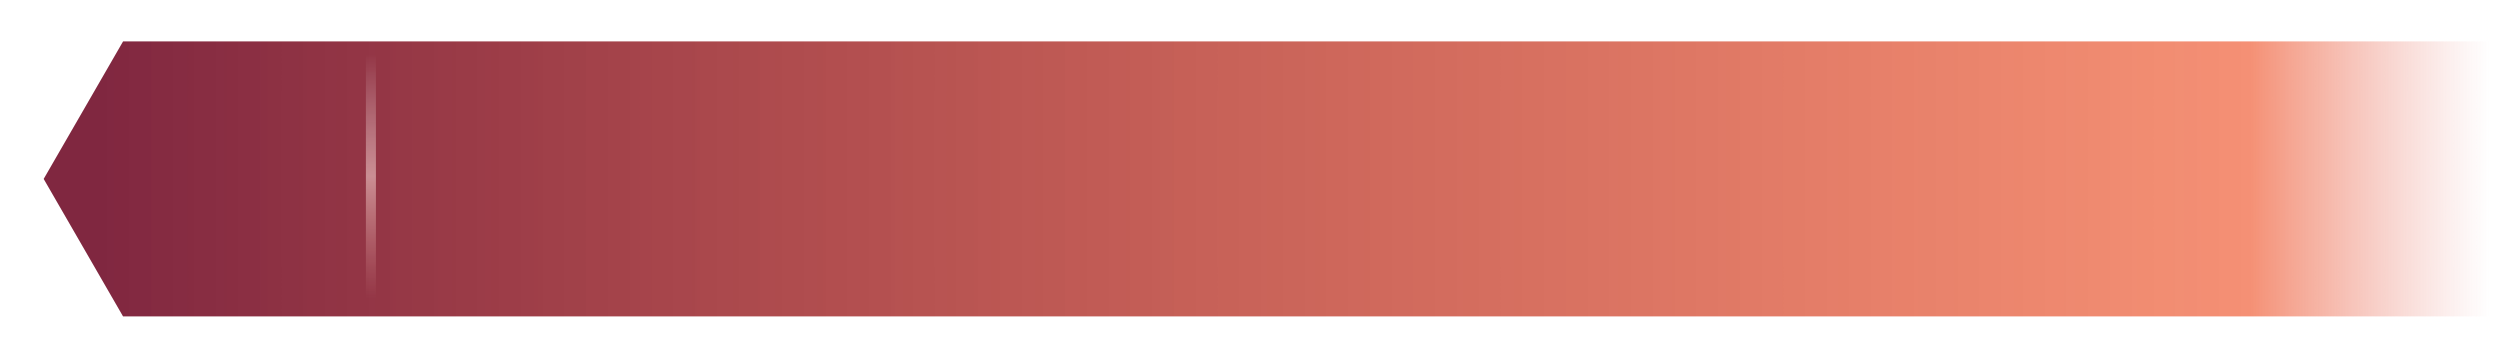 <?xml version="1.0" encoding="UTF-8" standalone="no"?>
<!-- Created with Inkscape (http://www.inkscape.org/) -->

<svg
   xmlns:dc="http://purl.org/dc/elements/1.1/"
   xmlns:cc="http://creativecommons.org/ns#"
   xmlns:rdf="http://www.w3.org/1999/02/22-rdf-syntax-ns#"
   xmlns:svg="http://www.w3.org/2000/svg"
   xmlns="http://www.w3.org/2000/svg"
   xmlns:xlink="http://www.w3.org/1999/xlink"
   xmlns:sodipodi="http://sodipodi.sourceforge.net/DTD/sodipodi-0.dtd"
   xmlns:inkscape="http://www.inkscape.org/namespaces/inkscape"
   width="600"
   height="86"
   viewBox="0 0 600 86"
   id="svg6683"
   version="1.1"
   inkscape:version="0.91 r13725"
   sodipodi:docname="_song item.svg"
   inkscape:export-filename="C:\Apps\StepMania-dev\StepMania 5.1-master\stepmania-5_1_0\Themes\fiftyOne\Graphics\MusicWheelItem Song NormalPart.png"
   inkscape:export-xdpi="90"
   inkscape:export-ydpi="90">
  <defs
     id="defs6685">
    <inkscape:path-effect
       effect="interpolate"
       id="path-effect4965"
       is_visible="true"
       trajectory="M 0,0 0,0"
       equidistant_spacing="true"
       steps="5" />
    <inkscape:path-effect
       effect="interpolate"
       id="path-effect4963"
       is_visible="true"
       trajectory="M 0,0 0,0"
       equidistant_spacing="true"
       steps="4" />
    <inkscape:path-effect
       effect="envelope"
       id="path-effect4961"
       is_visible="true"
       yy="true"
       xx="true"
       bendpath1="m 2.203,976.419 595.593,0"
       bendpath2="m 597.797,976.419 0,65.886"
       bendpath3="m 2.203,1042.305 595.593,0"
       bendpath4="m 2.203,976.419 0,65.886" />
    <inkscape:path-effect
       effect="bend_path"
       id="path-effect4959"
       is_visible="true"
       bendpath="m 2.203,1009.362 595.593,0"
       prop_scale="0.92"
       scale_y_rel="false"
       vertical="false" />
    <linearGradient
       inkscape:collect="always"
       xlink:href="#linearGradient5988"
       id="linearGradient5060"
       gradientUnits="userSpaceOnUse"
       gradientTransform="matrix(0.932,0,0,0.766,-622.511,-230.165)"
       x1="692.764"
       y1="356.5"
       x2="1309"
       y2="356.5" />
    <linearGradient
       inkscape:collect="always"
       id="linearGradient5988">
      <stop
         style="stop-color:#802740;stop-opacity:1"
         offset="0"
         id="stop5990" />
      <stop
         id="stop5217"
         offset="0.9"
         style="stop-color:#ee4a1d;stop-opacity:0.612" />
      <stop
         style="stop-color:#e06a63;stop-opacity:0"
         offset="1"
         id="stop5992" />
    </linearGradient>
    <linearGradient
       inkscape:collect="always"
       xlink:href="#linearGradient4328"
       id="linearGradient6111"
       gradientUnits="userSpaceOnUse"
       gradientTransform="matrix(0.216,0,0,0.816,-1058.551,-223.404)"
       x1="95.174"
       y1="382.79"
       x2="366.488"
       y2="382.79" />
    <linearGradient
       inkscape:collect="always"
       id="linearGradient4328">
      <stop
         style="stop-color:#fbbfb6;stop-opacity:0"
         offset="0"
         id="stop4330" />
      <stop
         id="stop4336"
         offset="0.5"
         style="stop-color:#fddfda;stop-opacity:0.523" />
      <stop
         style="stop-color:#ffffff;stop-opacity:0"
         offset="1"
         id="stop4332" />
    </linearGradient>
    <linearGradient
       inkscape:collect="always"
       xlink:href="#linearGradient7144"
       id="linearGradient5060-9"
       gradientUnits="userSpaceOnUse"
       gradientTransform="matrix(0.932,0,0,0.766,-622.511,-230.165)"
       x1="692.764"
       y1="356.5"
       x2="1309"
       y2="356.5" />
    <linearGradient
       id="linearGradient7144"
       inkscape:collect="always">
      <stop
         id="stop7146"
         offset="0"
         style="stop-color:#ffd7a1;stop-opacity:1" />
      <stop
         style="stop-color:#fcefc9;stop-opacity:0.498"
         offset="0.586"
         id="stop7148" />
      <stop
         id="stop7150"
         offset="1"
         style="stop-color:#e06a63;stop-opacity:0" />
    </linearGradient>
  </defs>
  <sodipodi:namedview
     id="base"
     pagecolor="#ffffff"
     bordercolor="#666666"
     borderopacity="1.0"
     inkscape:pageopacity="0.0"
     inkscape:pageshadow="2"
     inkscape:zoom="4"
     inkscape:cx="471.99038"
     inkscape:cy="63.30824"
     inkscape:document-units="px"
     inkscape:current-layer="layer1"
     showgrid="false"
     units="px"
     inkscape:window-width="1680"
     inkscape:window-height="987"
     inkscape:window-x="-8"
     inkscape:window-y="-8"
     inkscape:window-maximized="1" />
  <g
     inkscape:label="Item"
     inkscape:groupmode="layer"
     id="layer1"
     transform="translate(0,-966.362)"
     style="display:inline">
    <path
       style="color:#000000;clip-rule:nonzero;display:inline;overflow:visible;visibility:visible;opacity:1;isolation:auto;mix-blend-mode:normal;color-interpolation:sRGB;color-interpolation-filters:linearRGB;solid-color:#000000;solid-opacity:1;fill:url(#linearGradient5060);fill-opacity:1;fill-rule:nonzero;stroke:none;stroke-width:0.953;stroke-linecap:butt;stroke-linejoin:miter;stroke-miterlimit:4;stroke-dasharray:none;stroke-dashoffset:0;stroke-opacity:0.762;marker:none;color-rendering:auto;image-rendering:auto;shape-rendering:auto;text-rendering:auto;enable-background:accumulate"
       d="m 29.535,9.943 -19.053,33 19.053,33 18.779,0 19.326,0 530.156,0 0,-66 -530.156,0 -19.326,0 z"
       transform="translate(0,966.362)"
       id="rect5986-6"
       inkscape:connector-curvature="0"
       sodipodi:nodetypes="cccccccccc" />
    <rect
       y="87.816"
       x="-1038.038"
       height="2.407"
       width="58.477"
       id="rect4326-7-6"
       style="color:#000000;clip-rule:nonzero;display:inline;overflow:visible;visibility:visible;opacity:1;isolation:auto;mix-blend-mode:normal;color-interpolation:sRGB;color-interpolation-filters:linearRGB;solid-color:#000000;solid-opacity:1;fill:url(#linearGradient6111);fill-opacity:1;fill-rule:evenodd;stroke:none;stroke-width:4.548;stroke-linecap:butt;stroke-linejoin:miter;stroke-miterlimit:4;stroke-dasharray:none;stroke-dashoffset:0;stroke-opacity:1;marker:none;color-rendering:auto;image-rendering:auto;shape-rendering:auto;text-rendering:auto;enable-background:accumulate"
       transform="matrix(0,-1,1,0,0,0)" />
  </g>
  <g
     inkscape:groupmode="layer"
     id="layer3"
     inkscape:label="Highlight"
     style="display:none">
    <path
       style="color:#000000;clip-rule:nonzero;display:inline;overflow:visible;visibility:visible;opacity:0.447;isolation:auto;mix-blend-mode:normal;color-interpolation:sRGB;color-interpolation-filters:linearRGB;solid-color:#000000;solid-opacity:1;fill:url(#linearGradient5060-9);fill-opacity:1;fill-rule:nonzero;stroke:none;stroke-width:0.953;stroke-linecap:butt;stroke-linejoin:miter;stroke-miterlimit:4;stroke-dasharray:none;stroke-dashoffset:0;stroke-opacity:0.762;marker:none;color-rendering:auto;image-rendering:auto;shape-rendering:auto;text-rendering:auto;enable-background:accumulate"
       d="m 29.535,9.943 -19.053,33 19.053,33 18.779,0 19.326,0 530.156,0 0,-66 -530.156,0 -19.326,0 z"
       id="rect5986-6-6"
       inkscape:connector-curvature="0"
       sodipodi:nodetypes="cccccccccc" />
  </g>
</svg>
